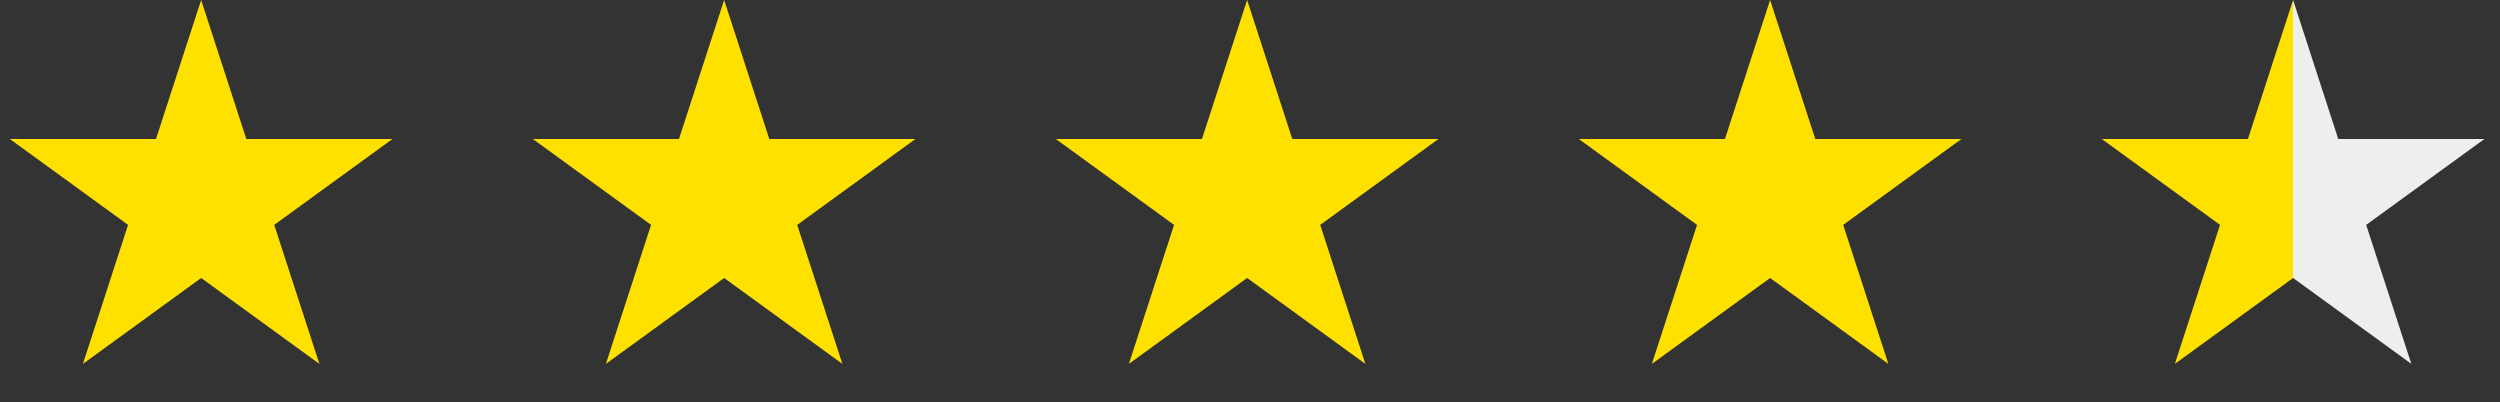 <svg width="174" height="28" viewBox="0 0 174 28" fill="none" xmlns="http://www.w3.org/2000/svg">
<rect x="0" y="0" width="174" height="28" fill="#333333" stroke="none"/>
<path d="M50.4 0L53.543 9.674H63.715L55.486 15.652L58.629 25.326L50.4 19.348L42.171 25.326L45.314 15.652L37.085 9.674H47.257L50.4 0Z" fill="#FFE100"/>
<path d="M86.8 0L89.943 9.674H100.115L91.886 15.652L95.029 25.326L86.8 19.348L78.571 25.326L81.714 15.652L73.485 9.674H83.657L86.8 0Z" fill="#FFE100"/>
<path d="M123.2 0L126.343 9.674H136.515L128.286 15.652L131.429 25.326L123.2 19.348L114.971 25.326L118.114 15.652L109.885 9.674H120.057L123.2 0Z" fill="#FFE100"/>
<path d="M159.6 0L162.743 9.674H172.915L164.686 15.652L167.829 25.326L159.6 19.348L151.371 25.326L154.514 15.652L146.285 9.674H156.457L159.6 0Z" fill="url(#paint0_linear_151_133)"/>
<path d="M14 0L17.143 9.674H27.315L19.086 15.652L22.229 25.326L14 19.348L5.771 25.326L8.914 15.652L0.685 9.674H10.857L14 0Z" fill="#FFE100"/>
<defs>
<linearGradient id="paint0_linear_151_133" x1="173.6" y1="14" x2="145.6" y2="14" gradientUnits="userSpaceOnUse">
<stop offset="0.5" stop-color="#EEEEEE"/>
<stop offset="0.5" stop-color="#FFE100"/>
</linearGradient>
</defs>
</svg>
